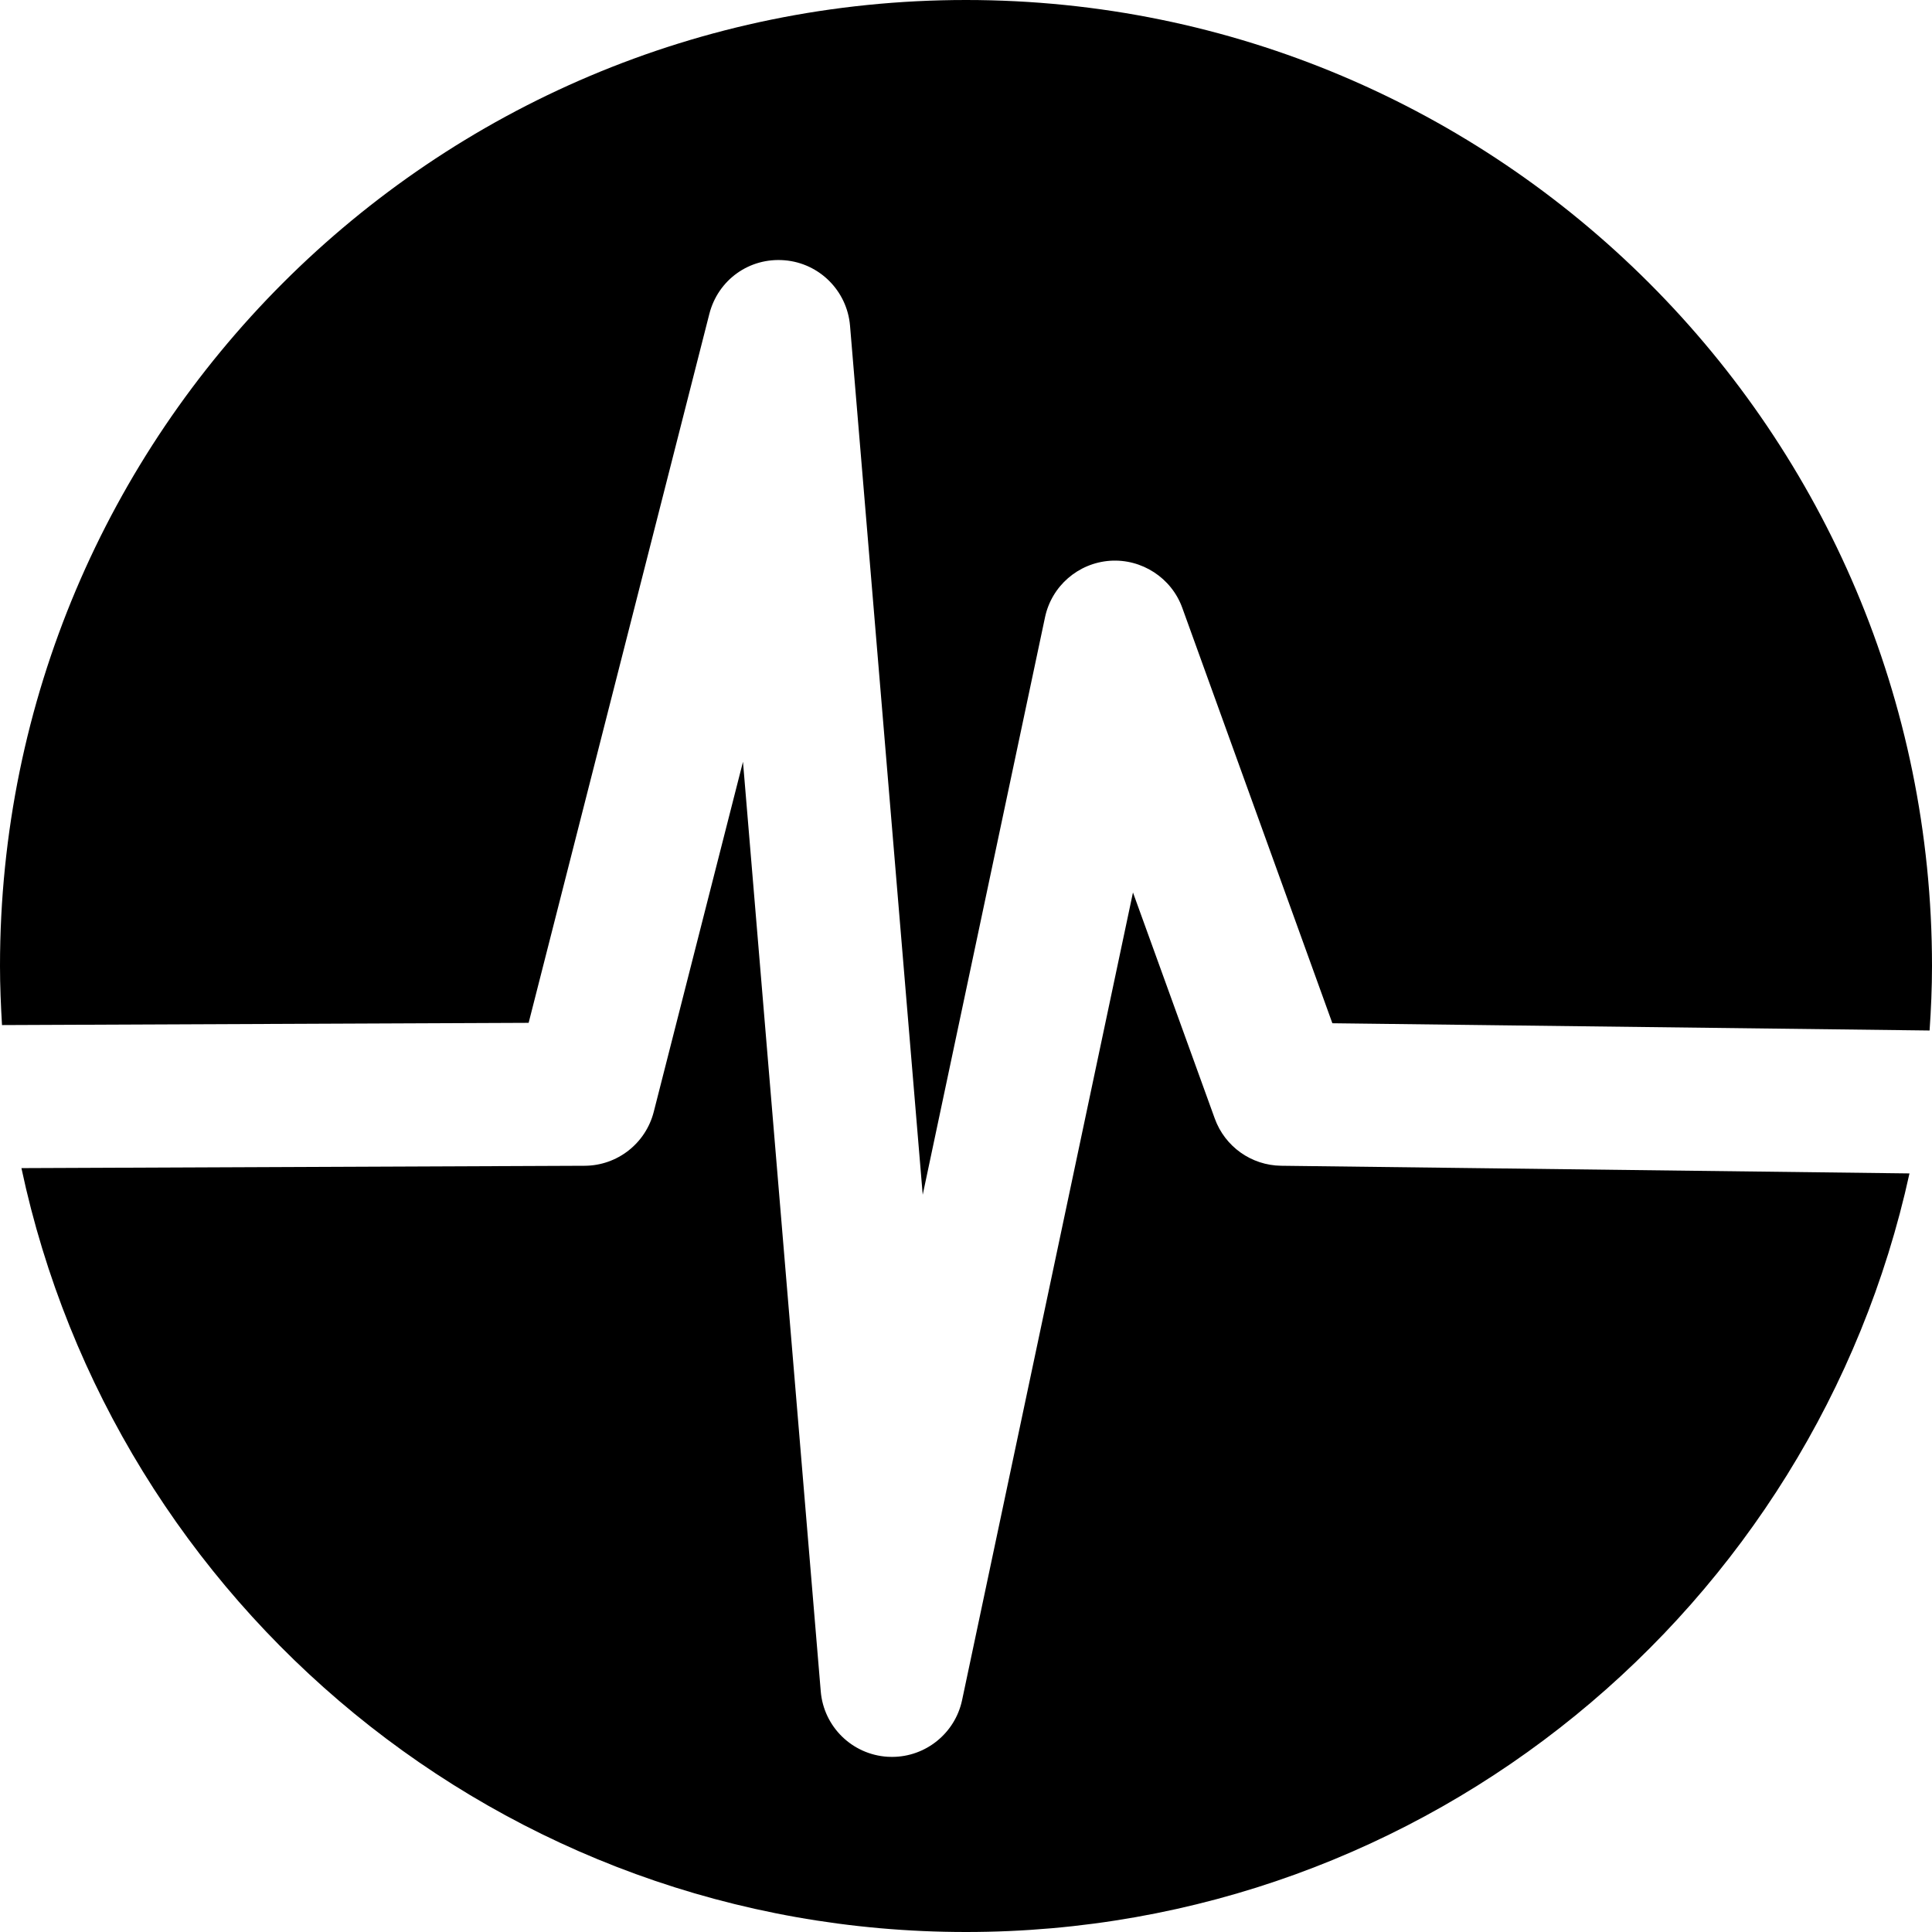 <?xml version="1.0" encoding="iso-8859-1"?>
<!-- Generator: Adobe Illustrator 16.0.0, SVG Export Plug-In . SVG Version: 6.00 Build 0)  -->
<!DOCTYPE svg PUBLIC "-//W3C//DTD SVG 1.1//EN" "http://www.w3.org/Graphics/SVG/1.1/DTD/svg11.dtd">
<svg version="1.1" id="Capa_1" xmlns="http://www.w3.org/2000/svg" xmlns:xlink="http://www.w3.org/1999/xlink" x="0px" y="0px"
	 width="380.721px" height="380.721px" viewBox="0 0 380.721 380.721" style="enable-background:new 0 0 380.721 380.721;"
	 xml:space="preserve">
<g>
	<g>
		<path d="M190.36,0C85.235,0,0,85.235,0,190.36c0,3.916,0.168,7.785,0.395,11.642l103.778-0.441l35.611-139.703
			c1.702-6.663,7.831-11.148,14.837-10.567c6.85,0.569,12.298,6.007,12.885,12.874l14.326,171.277l24.097-113.788
			c1.302-6.164,6.53-10.707,12.827-11.148c6.228-0.418,12.084,3.352,14.222,9.266l29.581,81.871l117.686,1.429
			c0.29-4.193,0.477-8.435,0.477-12.71C380.721,85.235,295.498,0,190.36,0z"/>
		<path d="M239.379,220.407l-16.115-44.535l-33.676,159.164c-1.395,6.542-7.187,11.178-13.792,11.178
			c-0.296,0-0.593-0.023-0.889-0.023c-6.989-0.441-12.589-5.926-13.17-12.896l-15.325-183.18l-17.585,68.992
			c-1.597,6.228-7.186,10.597-13.623,10.62L4.223,230.19c18.3,86.012,94.681,150.531,186.137,150.531
			c91.103,0,167.217-63.996,185.923-149.486l-123.809-1.51C246.594,229.655,241.377,225.949,239.379,220.407z"/>
	</g>
</g>
<g>
</g>
<g>
</g>
<g>
</g>
<g>
</g>
<g>
</g>
<g>
</g>
<g>
</g>
<g>
</g>
<g>
</g>
<g>
</g>
<g>
</g>
<g>
</g>
<g>
</g>
<g>
</g>
<g>
</g>
</svg>
